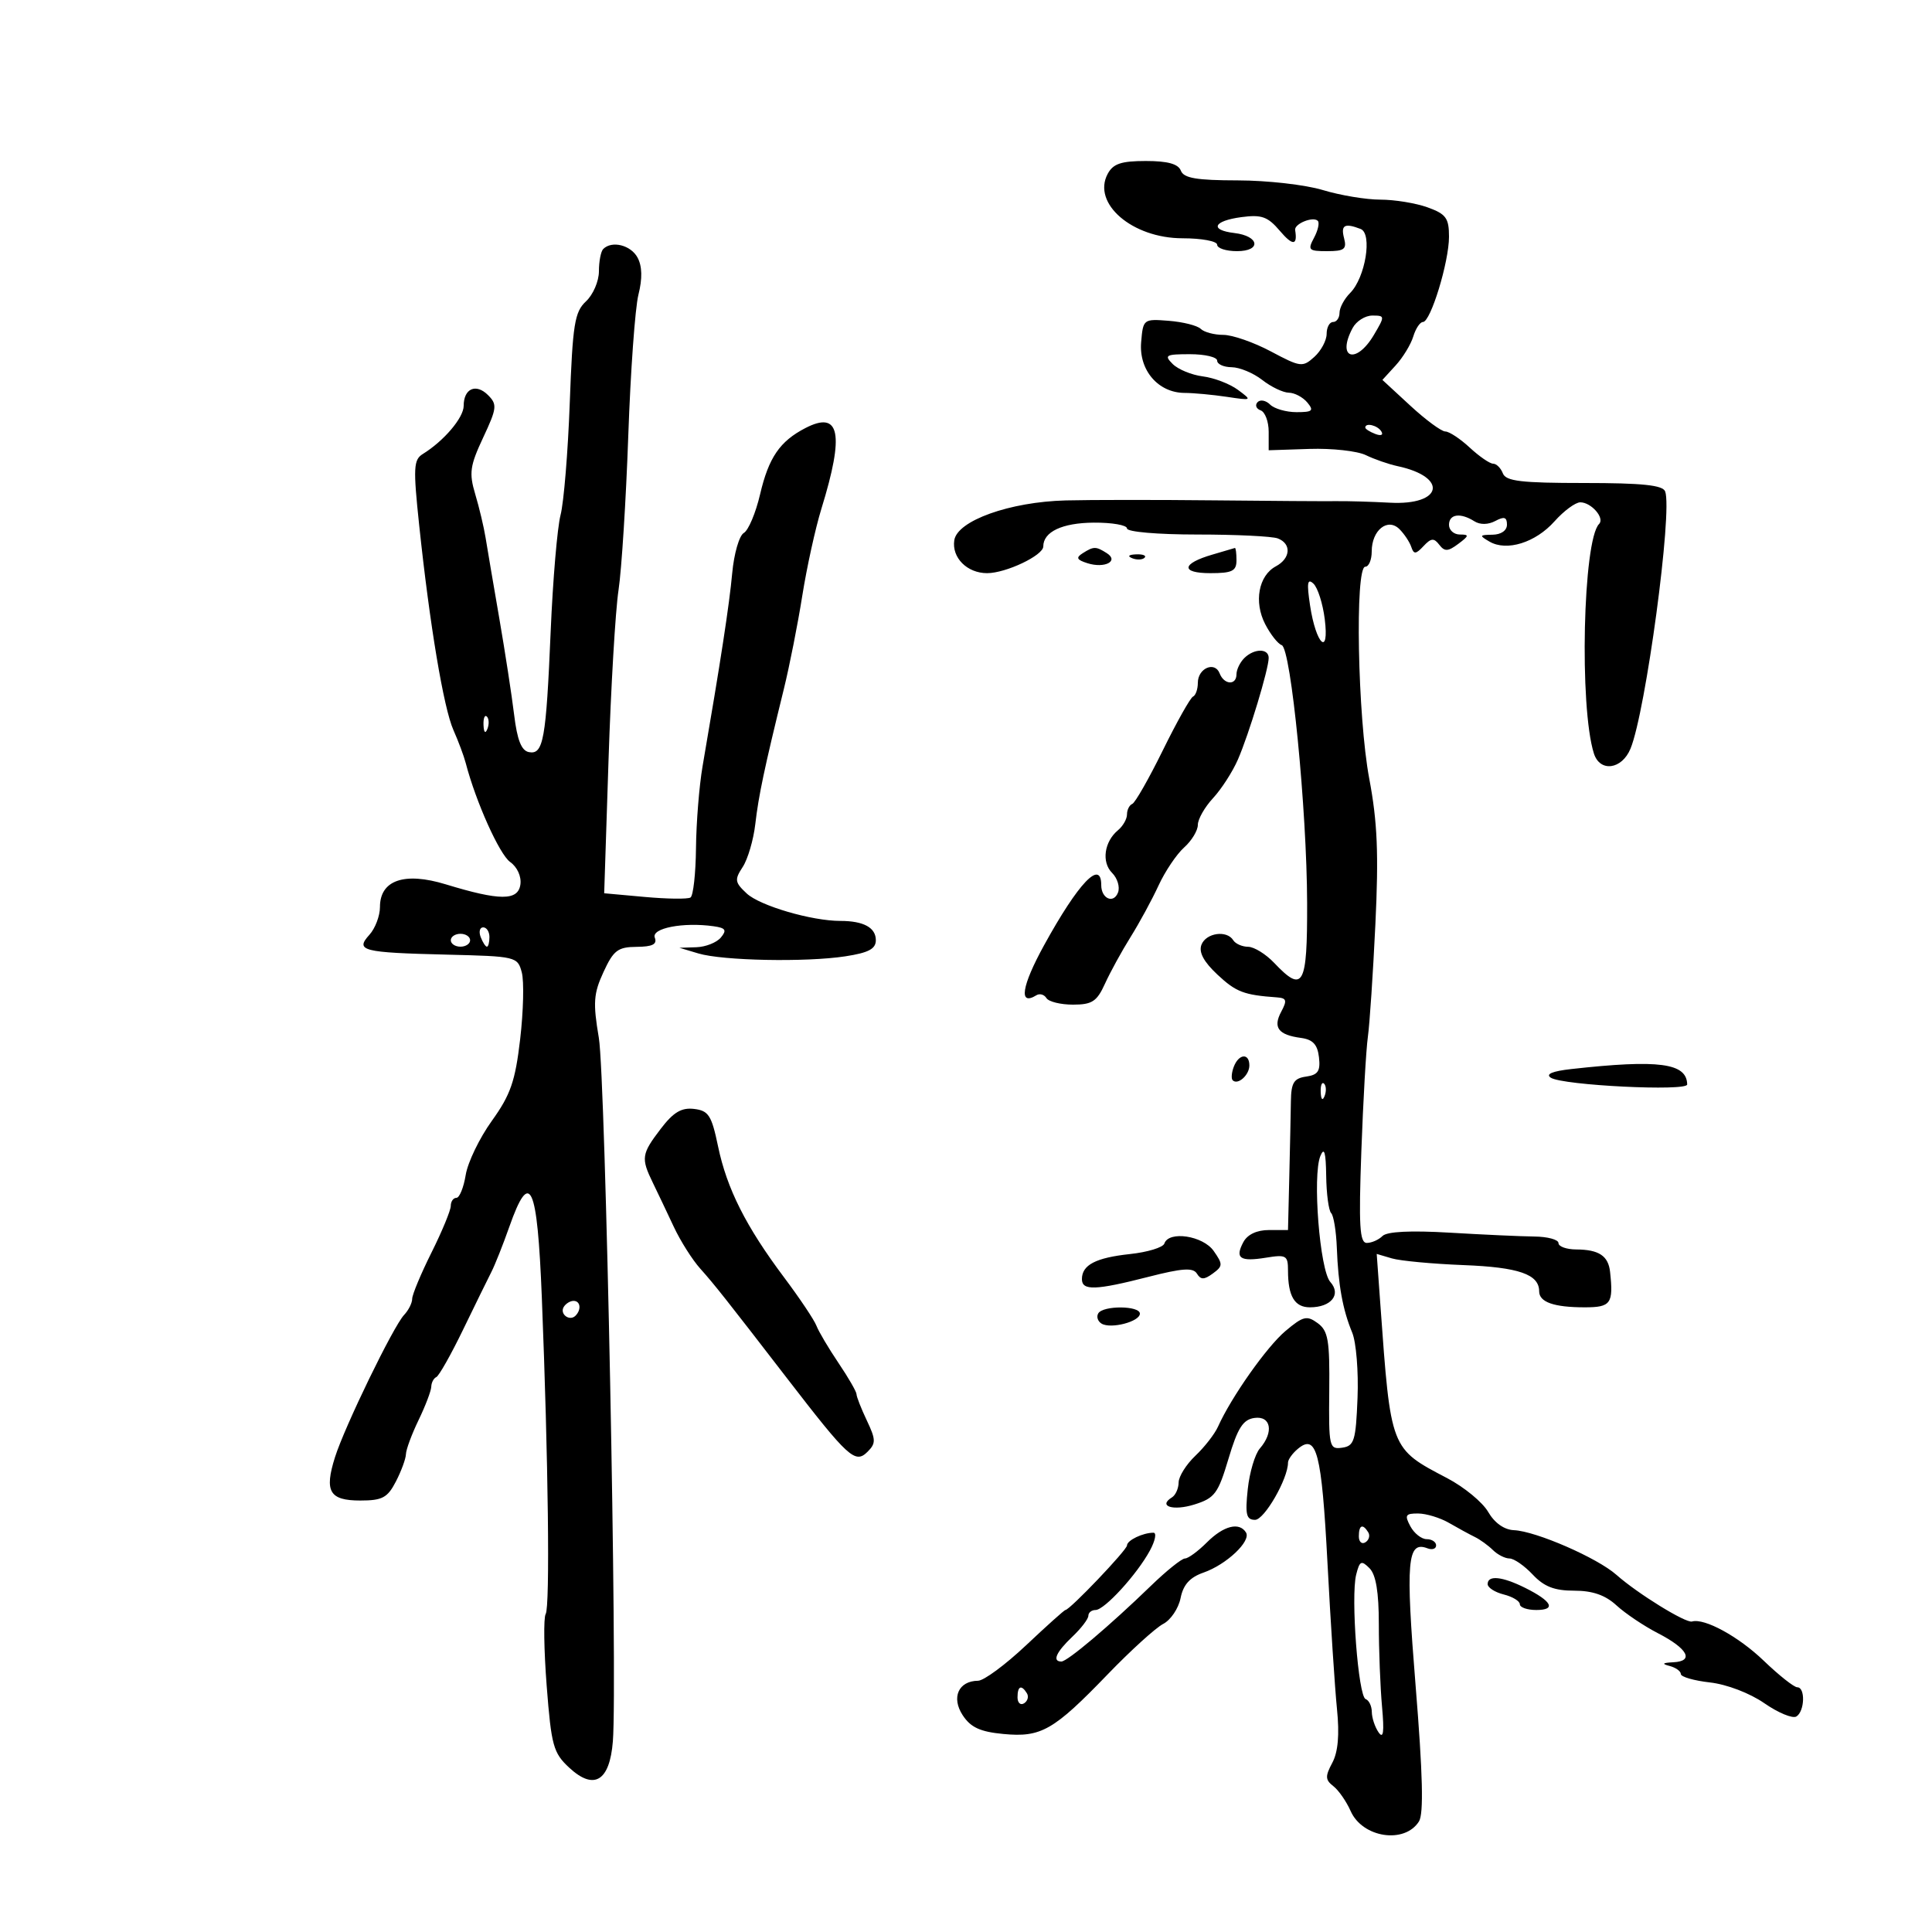 <svg xmlns="http://www.w3.org/2000/svg" width="300" height="300" viewBox="0 0 300 300" version="1.1">
	<path d="M 172 27 C 169.540 31.597, 175.826 37, 183.635 37 C 186.586 37, 189 37.450, 189 38 C 189 38.550, 190.387 39, 192.083 39 C 195.909 39, 195.566 36.644, 191.673 36.184 C 187.781 35.723, 188.403 34.299, 192.750 33.717 C 195.907 33.294, 196.855 33.633, 198.745 35.857 C 200.734 38.199, 201.508 38.155, 201.109 35.722 C 200.950 34.754, 203.890 33.557, 204.624 34.291 C 204.920 34.587, 204.660 35.767, 204.046 36.914 C 203.024 38.823, 203.196 39, 206.081 39 C 208.741 39, 209.152 38.688, 208.710 37 C 208.171 34.940, 208.782 34.595, 211.274 35.552 C 213.139 36.267, 212.017 43.126, 209.648 45.495 C 208.742 46.401, 208 47.786, 208 48.571 C 208 49.357, 207.550 50, 207 50 C 206.450 50, 206 50.830, 206 51.845 C 206 52.860, 205.141 54.468, 204.091 55.418 C 202.273 57.062, 201.949 57.022, 197.349 54.573 C 194.691 53.158, 191.365 52, 189.958 52 C 188.551 52, 186.972 51.580, 186.450 51.066 C 185.927 50.553, 183.700 49.990, 181.500 49.816 C 177.551 49.504, 177.496 49.546, 177.195 53.160 C 176.835 57.485, 179.848 60.993, 183.939 61.011 C 185.347 61.017, 188.300 61.291, 190.500 61.620 C 194.441 62.210, 194.466 62.194, 192.222 60.533 C 190.969 59.606, 188.521 58.667, 186.781 58.447 C 185.041 58.227, 182.933 57.361, 182.095 56.523 C 180.730 55.159, 181.011 55, 184.786 55 C 187.104 55, 189 55.450, 189 56 C 189 56.550, 190.012 57.010, 191.250 57.022 C 192.488 57.034, 194.625 57.924, 196 59 C 197.375 60.076, 199.232 60.966, 200.128 60.978 C 201.023 60.990, 202.315 61.675, 203 62.500 C 204.058 63.775, 203.807 64, 201.322 64 C 199.715 64, 197.867 63.467, 197.217 62.817 C 196.566 62.166, 195.688 62.002, 195.267 62.454 C 194.845 62.905, 195.063 63.475, 195.750 63.720 C 196.438 63.966, 197 65.460, 197 67.041 L 197 69.916 203.336 69.708 C 206.821 69.594, 210.758 70.027, 212.086 70.672 C 213.414 71.317, 215.625 72.085, 217 72.379 C 224.927 74.073, 224.019 78.498, 215.834 78.059 C 212.900 77.902, 209.150 77.794, 207.500 77.819 C 205.850 77.844, 197.300 77.788, 188.500 77.695 C 179.700 77.602, 169.350 77.607, 165.500 77.705 C 156.805 77.927, 148.643 80.844, 148.180 83.895 C 147.771 86.593, 150.173 89, 153.275 89 C 156.198 89, 162 86.244, 162 84.855 C 162 82.579, 164.934 81.192, 169.831 81.155 C 172.674 81.133, 175 81.539, 175 82.057 C 175 82.590, 179.748 83, 185.918 83 C 191.923 83, 197.548 83.273, 198.418 83.607 C 200.571 84.433, 200.412 86.709, 198.115 87.938 C 195.430 89.376, 194.674 93.469, 196.458 96.918 C 197.283 98.514, 198.437 99.979, 199.022 100.174 C 200.463 100.654, 202.934 125.731, 202.970 140.250 C 203.003 153.126, 202.368 154.275, 197.855 149.517 C 196.560 148.152, 194.739 147.027, 193.809 147.017 C 192.879 147.008, 191.840 146.550, 191.500 146 C 190.505 144.390, 187.271 144.850, 186.560 146.703 C 186.116 147.861, 186.913 149.347, 189.050 151.345 C 191.939 154.045, 193.144 154.505, 198.285 154.872 C 199.784 154.980, 199.890 155.338, 198.943 157.107 C 197.634 159.553, 198.495 160.696, 202 161.165 C 203.860 161.414, 204.579 162.185, 204.809 164.173 C 205.057 166.316, 204.661 166.910, 202.809 167.173 C 200.911 167.442, 200.491 168.123, 200.450 171 C 200.422 172.925, 200.310 178.213, 200.200 182.750 L 200 191 197.035 191 C 195.163 191, 193.702 191.689, 193.070 192.869 C 191.722 195.387, 192.538 195.949, 196.589 195.292 C 199.723 194.783, 200 194.945, 200 197.287 C 200 201.276, 201.028 203, 203.407 203 C 206.705 203, 208.310 201.003, 206.571 199.064 C 204.932 197.234, 203.772 182.526, 205.029 179.500 C 205.631 178.051, 205.879 178.901, 205.930 182.583 C 205.968 185.379, 206.316 187.983, 206.702 188.369 C 207.088 188.755, 207.485 191.192, 207.583 193.785 C 207.802 199.552, 208.495 203.366, 209.971 206.931 C 210.589 208.423, 210.961 212.986, 210.797 217.072 C 210.531 223.737, 210.285 224.531, 208.406 224.799 C 206.405 225.085, 206.315 224.689, 206.406 215.969 C 206.487 208.097, 206.239 206.649, 204.605 205.453 C 202.927 204.227, 202.352 204.367, 199.610 206.675 C 196.705 209.119, 191.191 216.939, 189.123 221.547 C 188.617 222.673, 187.041 224.698, 185.619 226.047 C 184.198 227.396, 183.027 229.261, 183.017 230.191 C 183.008 231.121, 182.543 232.165, 181.984 232.510 C 179.756 233.887, 182.155 234.653, 185.457 233.620 C 188.622 232.629, 189.147 231.925, 190.760 226.510 C 192.183 221.736, 193.009 220.434, 194.776 220.180 C 197.366 219.808, 197.830 222.388, 195.627 224.921 C 194.872 225.790, 194.027 228.637, 193.750 231.250 C 193.331 235.192, 193.525 236, 194.887 236 C 196.332 236, 200 229.626, 200 227.116 C 200 226.637, 200.694 225.669, 201.542 224.965 C 204.452 222.550, 205.230 225.553, 206.129 242.673 C 206.614 251.928, 207.279 262.145, 207.606 265.379 C 208.009 269.369, 207.775 272.052, 206.877 273.729 C 205.756 275.824, 205.781 276.376, 207.039 277.351 C 207.856 277.983, 209.066 279.725, 209.728 281.222 C 211.564 285.374, 218.111 286.366, 220.337 282.830 C 221.082 281.648, 220.931 275.518, 219.821 261.830 C 218.241 242.335, 218.509 239.214, 221.660 240.423 C 222.397 240.706, 223 240.501, 223 239.969 C 223 239.436, 222.341 239, 221.535 239 C 220.730 239, 219.589 238.100, 219 237 C 218.074 235.270, 218.238 235.002, 220.215 235.015 C 221.472 235.023, 223.625 235.680, 225 236.476 C 226.375 237.271, 228.175 238.252, 229 238.655 C 229.825 239.058, 231.095 239.976, 231.821 240.694 C 232.548 241.412, 233.707 242, 234.397 242 C 235.087 242, 236.708 243.125, 238 244.500 C 239.762 246.376, 241.369 247, 244.435 247 C 247.299 247, 249.265 247.684, 251.010 249.287 C 252.380 250.545, 255.272 252.487, 257.439 253.603 C 262.085 255.997, 263.123 257.952, 259.833 258.116 C 258.139 258.200, 257.979 258.357, 259.250 258.689 C 260.212 258.941, 261 259.505, 261 259.943 C 261 260.381, 263.035 260.969, 265.523 261.250 C 268.132 261.544, 271.703 262.908, 273.964 264.475 C 276.119 265.969, 278.359 266.896, 278.941 266.536 C 280.239 265.734, 280.355 262, 279.082 262 C 278.576 262, 276.231 260.143, 273.869 257.874 C 269.961 254.119, 264.668 251.225, 262.737 251.787 C 261.765 252.069, 254.276 247.446, 251 244.542 C 248.028 241.907, 238.497 237.754, 235.080 237.605 C 233.565 237.539, 232.070 236.478, 231.080 234.767 C 230.211 233.264, 227.350 230.908, 224.723 229.531 C 215.873 224.893, 215.969 225.142, 214.344 202.604 L 213.775 194.708 216.137 195.405 C 217.437 195.789, 222.446 196.256, 227.268 196.444 C 235.832 196.777, 239 197.876, 239 200.515 C 239 202.196, 241.293 203, 246.082 203 C 250.137 203, 250.549 202.423, 250.012 197.500 C 249.740 195.003, 248.278 194.035, 244.750 194.015 C 243.238 194.007, 242 193.560, 242 193.023 C 242 192.486, 240.313 192.028, 238.250 192.007 C 236.188 191.985, 230.281 191.716, 225.124 191.409 C 219.047 191.048, 215.371 191.229, 214.674 191.926 C 214.083 192.517, 212.987 193, 212.237 193 C 211.126 193, 210.970 190.364, 211.389 178.750 C 211.672 170.912, 212.128 162.925, 212.402 161 C 212.676 159.075, 213.202 151.200, 213.570 143.500 C 214.092 132.563, 213.884 127.623, 212.619 120.922 C 210.809 111.332, 210.370 88, 212 88 C 212.550 88, 213 86.930, 213 85.622 C 213 82.328, 215.482 80.340, 217.311 82.169 C 218.063 82.920, 218.888 84.165, 219.145 84.934 C 219.534 86.101, 219.848 86.079, 221.043 84.799 C 222.215 83.544, 222.658 83.506, 223.487 84.587 C 224.321 85.674, 224.843 85.651, 226.441 84.454 C 228.132 83.187, 228.165 83, 226.691 83 C 225.761 83, 225 82.325, 225 81.500 C 225 79.817, 226.769 79.568, 228.946 80.946 C 229.830 81.505, 231.094 81.485, 232.196 80.895 C 233.571 80.159, 234 80.295, 234 81.465 C 234 82.381, 233.093 83.012, 231.750 83.030 C 229.710 83.058, 229.667 83.158, 231.288 84.101 C 233.965 85.659, 238.435 84.263, 241.390 80.946 C 242.834 79.326, 244.632 78, 245.385 78 C 247.094 78, 249.220 80.447, 248.306 81.361 C 245.800 83.867, 245.213 109.796, 247.500 116.999 C 248.437 119.953, 251.841 119.505, 253.184 116.250 C 255.545 110.530, 259.741 79.374, 258.564 76.307 C 258.190 75.331, 255.008 75, 246 75 C 236.200 75, 233.829 74.719, 233.362 73.500 C 233.045 72.675, 232.365 72, 231.849 72 C 231.334 72, 229.699 70.875, 228.217 69.500 C 226.734 68.125, 225.028 67, 224.427 67 C 223.825 67, 221.381 65.198, 218.996 62.996 L 214.659 58.992 216.714 56.746 C 217.845 55.511, 219.077 53.487, 219.452 52.250 C 219.828 51.013, 220.503 50, 220.952 50 C 222.149 50, 225 40.676, 225 36.763 C 225 33.864, 224.543 33.237, 221.679 32.201 C 219.852 31.540, 216.549 31, 214.338 31 C 212.127 31, 208.109 30.330, 205.409 29.511 C 202.709 28.692, 196.773 28.017, 192.219 28.011 C 185.787 28.002, 183.809 27.665, 183.362 26.500 C 182.959 25.452, 181.324 25, 177.928 25 C 174.094 25, 172.845 25.421, 172 27 M 93.667 38.667 C 93.300 39.033, 93 40.591, 93 42.128 C 93 43.665, 92.096 45.764, 90.992 46.793 C 89.223 48.441, 88.923 50.317, 88.473 62.543 C 88.193 70.177, 87.549 78.015, 87.044 79.962 C 86.538 81.908, 85.848 90.025, 85.510 98 C 84.793 114.903, 84.377 117.219, 82.129 116.788 C 80.964 116.565, 80.310 114.913, 79.834 110.988 C 79.467 107.970, 78.429 101.225, 77.527 96 C 76.624 90.775, 75.668 85.150, 75.402 83.500 C 75.136 81.850, 74.412 78.806, 73.794 76.736 C 72.814 73.452, 72.970 72.334, 75.020 67.957 C 77.167 63.374, 77.232 62.804, 75.781 61.352 C 73.913 59.484, 72 60.325, 72 63.014 C 72 64.855, 68.933 68.470, 65.648 70.500 C 64.215 71.386, 64.151 72.639, 65.085 81.500 C 66.720 96.997, 68.880 109.926, 70.409 113.367 C 71.175 115.090, 72.036 117.400, 72.322 118.500 C 73.882 124.493, 77.555 132.672, 79.213 133.847 C 80.315 134.627, 80.985 136.098, 80.807 137.347 C 80.444 139.893, 77.616 139.886, 69.212 137.318 C 62.794 135.357, 59 136.665, 59 140.840 C 59 142.216, 58.264 144.156, 57.364 145.150 C 55.114 147.637, 56.206 147.916, 69.430 148.236 C 80.150 148.495, 80.373 148.548, 81.024 151 C 81.389 152.375, 81.276 157.031, 80.772 161.348 C 80.007 167.904, 79.283 169.993, 76.374 174.042 C 74.459 176.708, 72.633 180.489, 72.315 182.444 C 71.998 184.400, 71.347 186, 70.869 186 C 70.391 186, 69.998 186.563, 69.996 187.250 C 69.994 187.938, 68.646 191.200, 67 194.500 C 65.354 197.800, 64.006 201.030, 64.004 201.679 C 64.002 202.327, 63.438 203.452, 62.750 204.179 C 61.080 205.944, 53.513 221.527, 52.012 226.291 C 50.339 231.601, 51.159 233, 55.943 233 C 59.367 233, 60.170 232.572, 61.474 230.050 C 62.313 228.427, 63.015 226.514, 63.034 225.800 C 63.053 225.085, 63.937 222.700, 65 220.500 C 66.063 218.300, 66.947 215.975, 66.966 215.333 C 66.985 214.692, 67.338 214.017, 67.750 213.833 C 68.162 213.650, 70.026 210.350, 71.892 206.500 C 73.758 202.650, 75.742 198.603, 76.302 197.507 C 76.862 196.412, 78.113 193.262, 79.083 190.507 C 82.301 181.369, 83.434 183.833, 84.136 201.500 C 85.141 226.760, 85.417 249.517, 84.732 250.625 C 84.386 251.184, 84.458 256.216, 84.891 261.807 C 85.610 271.083, 85.917 272.194, 88.396 274.491 C 92.243 278.056, 94.673 276.585, 95.165 270.393 C 95.901 261.145, 94.031 167.341, 92.988 161.163 C 92.065 155.696, 92.164 154.293, 93.709 150.939 C 95.265 147.562, 95.940 147.048, 98.857 147.026 C 101.319 147.007, 102.071 146.626, 101.676 145.598 C 101.112 144.127, 106.099 143.160, 110.808 143.827 C 112.680 144.092, 112.893 144.424, 111.936 145.577 C 111.286 146.360, 109.573 147.039, 108.128 147.086 L 105.500 147.172 108.443 148.051 C 112.228 149.182, 125.128 149.435, 131.250 148.499 C 134.865 147.946, 136 147.348, 136 145.993 C 136 144.037, 134.093 143, 130.495 143 C 126.025 143, 118 140.649, 115.950 138.739 C 114.096 137.011, 114.033 136.598, 115.327 134.624 C 116.117 133.417, 116.997 130.421, 117.282 127.965 C 117.797 123.514, 118.684 119.320, 121.713 107 C 122.592 103.425, 123.882 96.900, 124.579 92.500 C 125.277 88.100, 126.612 82.025, 127.546 79 C 131.151 67.323, 130.430 63.692, 125.057 66.471 C 121.086 68.524, 119.360 71.050, 118.026 76.757 C 117.350 79.648, 116.213 82.348, 115.499 82.757 C 114.784 83.166, 113.974 85.975, 113.697 89 C 113.245 93.932, 111.915 102.597, 109.092 119 C 108.572 122.025, 108.113 127.736, 108.073 131.691 C 108.033 135.646, 107.648 139.100, 107.217 139.366 C 106.786 139.632, 103.596 139.592, 100.126 139.278 L 93.818 138.706 94.490 118.103 C 94.859 106.771, 95.557 94.866, 96.042 91.647 C 96.526 88.428, 97.208 77.628, 97.559 67.647 C 97.909 57.666, 98.618 47.814, 99.135 45.754 C 99.764 43.249, 99.720 41.344, 99.002 40.004 C 97.960 38.057, 95.015 37.318, 93.667 38.667 M 210.035 50.934 C 207.492 55.686, 210.576 56.680, 213.341 52 C 215.071 49.072, 215.065 49, 213.092 49 C 211.980 49, 210.605 49.870, 210.035 50.934 M 212 66.393 C 212 66.609, 212.698 67.054, 213.552 67.382 C 214.442 67.723, 214.843 67.555, 214.493 66.989 C 213.906 66.038, 212 65.583, 212 66.393 M 168.118 85.906 C 167.031 86.594, 167.190 86.926, 168.859 87.455 C 171.540 88.306, 173.804 87.124, 171.857 85.890 C 170.166 84.819, 169.832 84.820, 168.118 85.906 M 188.299 86.106 C 183.464 87.504, 183.279 89, 187.941 89 C 191.333 89, 192 88.672, 192 87 C 192 85.900, 191.887 85.041, 191.750 85.090 C 191.613 85.140, 190.060 85.597, 188.299 86.106 M 175.813 86.683 C 176.534 86.972, 177.397 86.936, 177.729 86.604 C 178.061 86.272, 177.471 86.036, 176.417 86.079 C 175.252 86.127, 175.015 86.364, 175.813 86.683 M 203.423 94 C 204.345 100.105, 206.449 102.068, 205.705 96.129 C 205.404 93.725, 204.615 91.250, 203.951 90.629 C 203.015 89.753, 202.896 90.508, 203.423 94 M 193.200 102.200 C 192.540 102.860, 192 103.985, 192 104.700 C 192 106.456, 190.074 106.355, 189.386 104.563 C 188.641 102.622, 186 103.761, 186 106.024 C 186 107.019, 185.662 107.983, 185.250 108.167 C 184.838 108.350, 182.731 112.100, 180.568 116.500 C 178.405 120.900, 176.268 124.650, 175.818 124.833 C 175.368 125.017, 175 125.749, 175 126.461 C 175 127.173, 174.374 128.275, 173.608 128.910 C 171.459 130.694, 171.017 133.874, 172.686 135.543 C 173.516 136.373, 173.929 137.743, 173.604 138.589 C 172.914 140.387, 171 139.543, 171 137.441 C 171 133.358, 167.444 137.096, 162.127 146.769 C 158.620 153.148, 158.141 156.267, 160.931 154.543 C 161.443 154.226, 162.144 154.425, 162.490 154.984 C 162.835 155.543, 164.689 156, 166.610 156 C 169.580 156, 170.323 155.514, 171.579 152.750 C 172.391 150.963, 174.180 147.700, 175.555 145.500 C 176.930 143.300, 178.884 139.700, 179.898 137.500 C 180.912 135.300, 182.699 132.643, 183.870 131.595 C 185.042 130.547, 186 128.968, 186 128.085 C 186 127.202, 187.063 125.334, 188.361 123.933 C 189.660 122.532, 191.397 119.837, 192.221 117.943 C 193.940 113.995, 197 103.889, 197 102.162 C 197 100.647, 194.730 100.670, 193.200 102.200 M 75.079 112.583 C 75.127 113.748, 75.364 113.985, 75.683 113.188 C 75.972 112.466, 75.936 111.603, 75.604 111.271 C 75.272 110.939, 75.036 111.529, 75.079 112.583 M 74.638 145.500 C 74.955 146.325, 75.391 147, 75.607 147 C 75.823 147, 76 146.325, 76 145.500 C 76 144.675, 75.564 144, 75.031 144 C 74.499 144, 74.322 144.675, 74.638 145.500 M 70 146 C 70 146.550, 70.675 147, 71.500 147 C 72.325 147, 73 146.550, 73 146 C 73 145.450, 72.325 145, 71.500 145 C 70.675 145, 70 145.450, 70 146 M 191.583 165.643 C 191.237 166.547, 191.159 167.492, 191.410 167.743 C 192.205 168.538, 194 166.942, 194 165.441 C 194 163.479, 192.361 163.617, 191.583 165.643 M 244 166 C 241.042 166.329, 239.950 166.791, 240.813 167.348 C 242.655 168.537, 262.003 169.495, 261.985 168.395 C 261.928 165.063, 257.608 164.488, 244 166 M 205.079 169.583 C 205.127 170.748, 205.364 170.985, 205.683 170.188 C 205.972 169.466, 205.936 168.603, 205.604 168.271 C 205.272 167.939, 205.036 168.529, 205.079 169.583 M 102.595 175.287 C 99.602 179.210, 99.512 179.834, 101.378 183.669 C 102.135 185.226, 103.598 188.300, 104.627 190.500 C 105.656 192.700, 107.508 195.625, 108.742 197 C 110.888 199.392, 112.766 201.764, 122.147 213.935 C 131.773 226.423, 132.791 227.352, 134.728 225.415 C 136.025 224.118, 136.009 223.539, 134.600 220.570 C 133.720 218.715, 133 216.881, 133 216.494 C 133 216.107, 131.741 213.925, 130.203 211.645 C 128.664 209.365, 127.122 206.760, 126.775 205.856 C 126.428 204.952, 124.168 201.577, 121.753 198.356 C 115.828 190.454, 112.868 184.578, 111.498 178 C 110.497 173.191, 110.029 172.461, 107.771 172.193 C 105.815 171.960, 104.561 172.709, 102.595 175.287 M 180.801 193.098 C 180.599 193.702, 178.199 194.436, 175.467 194.729 C 170.146 195.299, 168 196.419, 168 198.622 C 168 200.442, 170.120 200.370, 178.297 198.275 C 183.595 196.917, 185.261 196.805, 185.856 197.766 C 186.459 198.743, 186.975 198.739, 188.328 197.749 C 189.896 196.603, 189.907 196.312, 188.462 194.250 C 186.796 191.871, 181.476 191.072, 180.801 193.098 M 87.543 202.931 C 86.860 204.036, 88.437 205.230, 89.361 204.306 C 90.311 203.355, 90.134 202, 89.059 202 C 88.541 202, 87.859 202.419, 87.543 202.931 M 170.543 203.931 C 170.226 204.443, 170.450 205.160, 171.041 205.525 C 172.463 206.404, 177 205.228, 177 203.981 C 177 202.732, 171.311 202.688, 170.543 203.931 M 187.409 239.500 C 186.034 240.875, 184.500 242, 184.001 242 C 183.502 242, 181.119 243.912, 178.707 246.250 C 172.316 252.442, 165.743 258, 164.811 258 C 163.347 258, 163.993 256.539, 166.517 254.145 C 167.883 252.850, 169 251.387, 169 250.895 C 169 250.403, 169.503 250, 170.118 250 C 171.503 250, 176.570 244.453, 178.567 240.750 C 179.384 239.238, 179.627 238, 179.107 238 C 177.463 238, 175 239.185, 175 239.975 C 175 240.680, 166.109 250, 165.437 250 C 165.273 250, 162.519 252.469, 159.319 255.486 C 156.119 258.503, 152.768 260.978, 151.872 260.986 C 148.835 261.012, 147.685 263.589, 149.485 266.336 C 150.728 268.233, 152.194 268.910, 155.802 269.252 C 161.667 269.809, 163.592 268.708, 172 259.992 C 175.575 256.286, 179.453 252.763, 180.618 252.162 C 181.783 251.562, 182.999 249.757, 183.320 248.150 C 183.736 246.068, 184.757 244.932, 186.872 244.194 C 190.440 242.951, 194.306 239.304, 193.477 237.964 C 192.444 236.292, 189.998 236.912, 187.409 239.500 M 211 238.559 C 211 239.416, 211.457 239.835, 212.016 239.490 C 212.575 239.144, 212.774 238.443, 212.457 237.931 C 211.600 236.544, 211 236.802, 211 238.559 M 210.586 244.511 C 209.729 247.928, 210.909 263.427, 212.057 263.833 C 212.576 264.017, 213.007 264.917, 213.015 265.833 C 213.024 266.750, 213.496 268.175, 214.066 269 C 214.813 270.083, 214.962 268.969, 214.601 265 C 214.327 261.975, 214.103 256.229, 214.104 252.232 C 214.105 247.209, 213.657 244.515, 212.654 243.511 C 211.385 242.242, 211.125 242.368, 210.586 244.511 M 231 245.981 C 231 246.520, 232.125 247.244, 233.500 247.589 C 234.875 247.934, 236 248.618, 236 249.108 C 236 249.599, 237.152 250, 238.559 250 C 241.689 250, 241.008 248.649, 236.826 246.563 C 233.247 244.778, 231 244.553, 231 245.981 M 158 263.559 C 158 264.416, 158.457 264.835, 159.016 264.490 C 159.575 264.144, 159.774 263.443, 159.457 262.931 C 158.600 261.544, 158 261.802, 158 263.559" stroke="none" fill="black" fill-rule="evenodd"/>
</svg>
